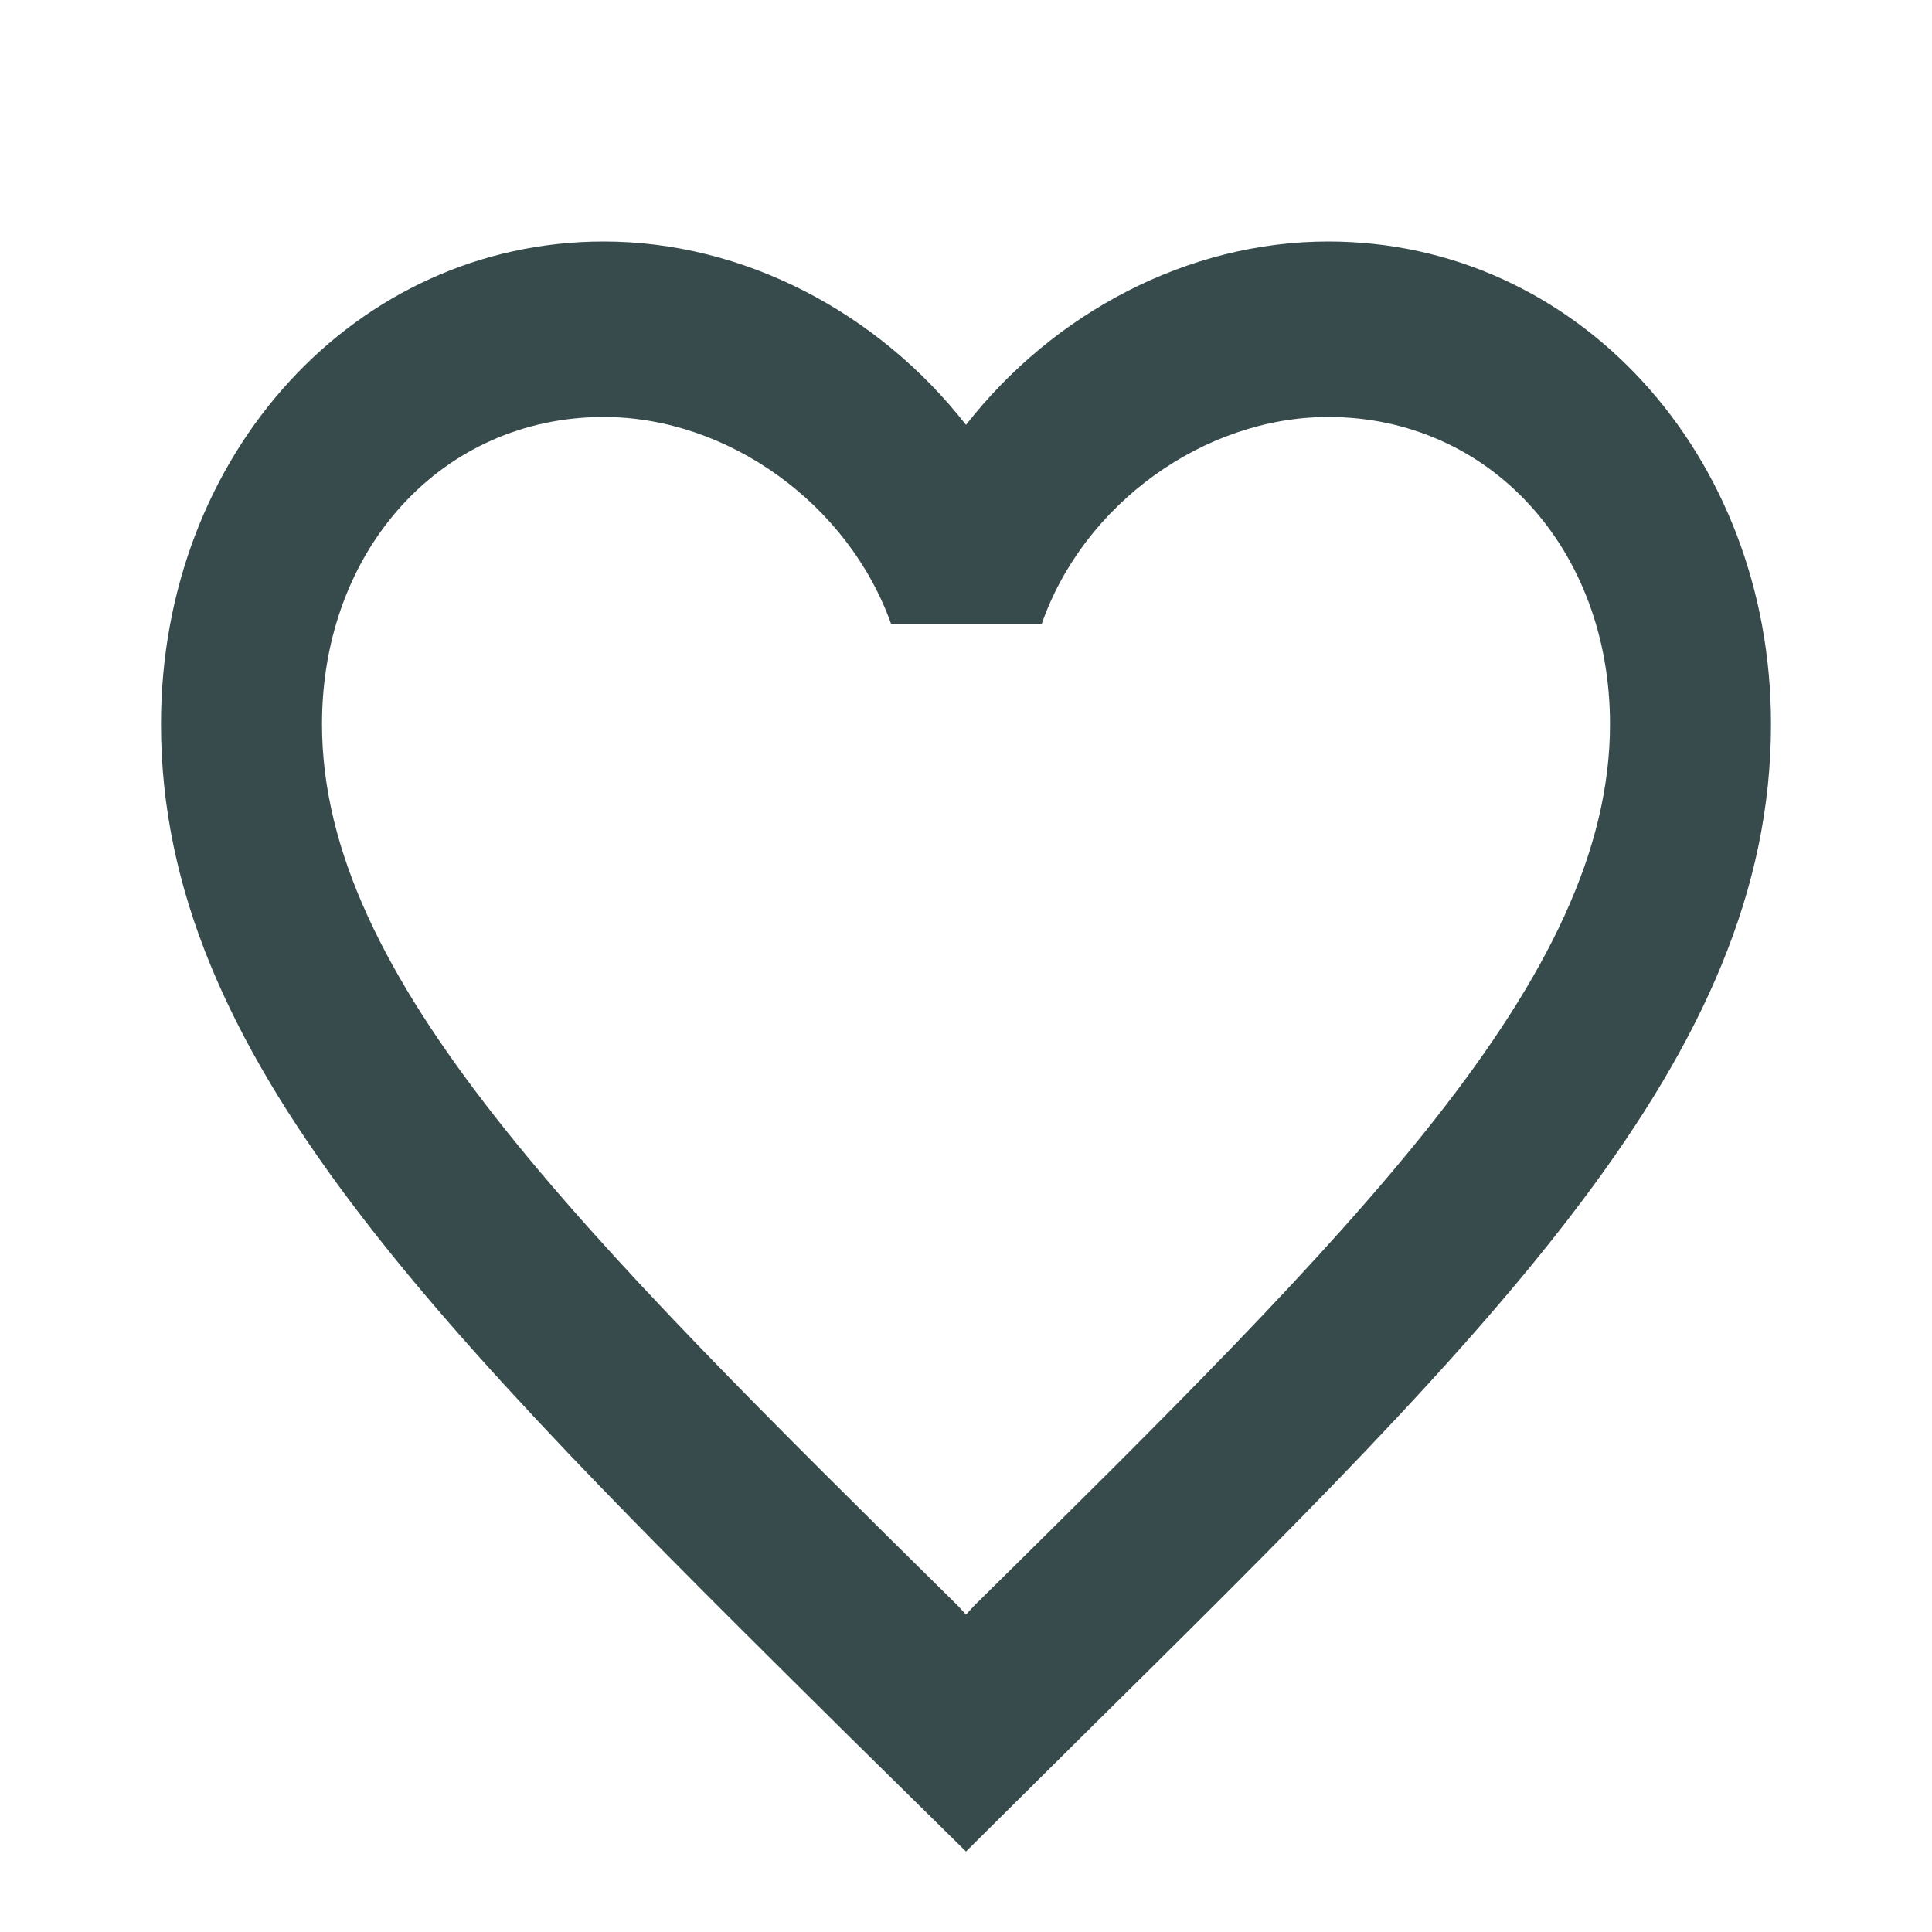 <svg width="24" height="24" viewBox="0 0 24 24" fill="none" xmlns="http://www.w3.org/2000/svg">
<g id="ic:outline-favorite-border">
<path id="Vector" d="M16.5 3C14.76 3 13.09 3.883 12 5.278C10.91 3.883 9.24 3 7.5 3C4.42 3 2 5.638 2 8.995C2 13.114 5.4 16.471 10.55 21.572L12 23L13.45 21.561C18.6 16.471 22 13.114 22 8.995C22 5.638 19.58 3 16.5 3ZM12.1 19.948L12 20.057L11.9 19.948C7.14 15.251 4 12.144 4 8.995C4 6.815 5.5 5.18 7.5 5.18C9.04 5.18 10.54 6.259 11.07 7.752H12.94C13.46 6.259 14.96 5.18 16.5 5.18C18.5 5.18 20 6.815 20 8.995C20 12.144 16.86 15.251 12.1 19.948Z" fill="#374B4D"/>
</g>
</svg>
